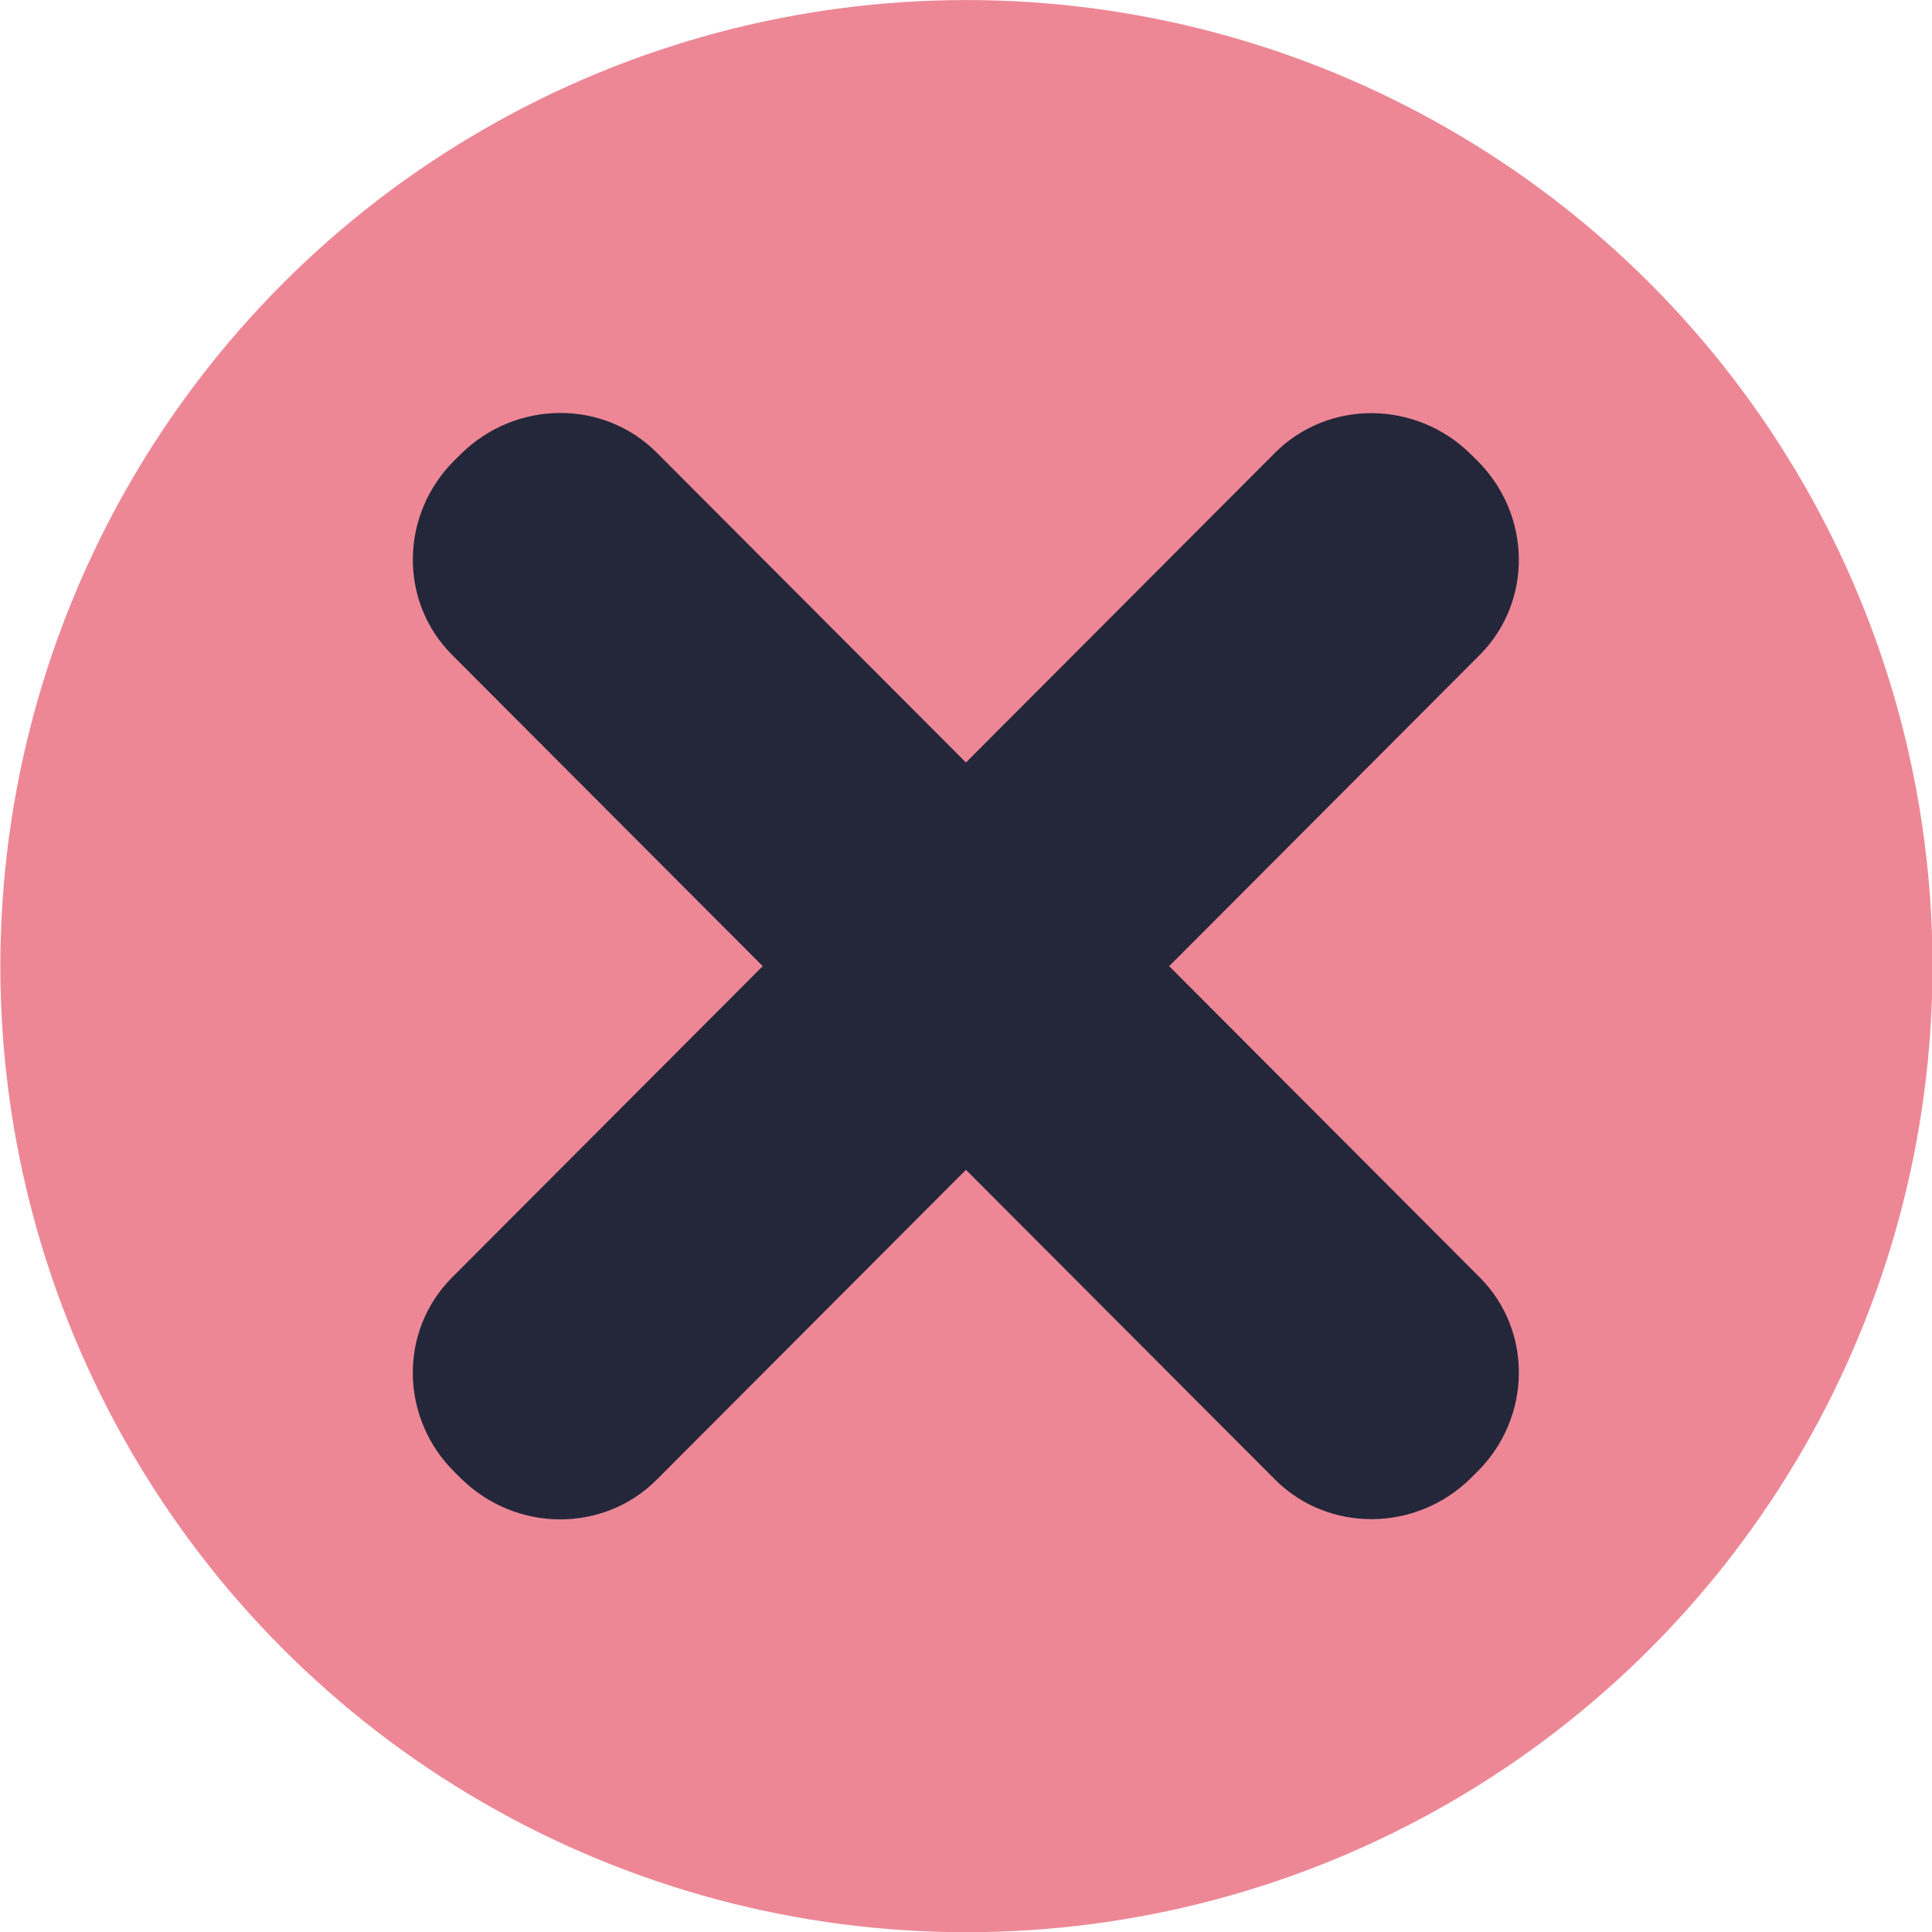 <?xml version="1.0" encoding="UTF-8" standalone="no"?>
<svg viewBox="0 0 50 50"
 xmlns="http://www.w3.org/2000/svg" xmlns:xlink="http://www.w3.org/1999/xlink"  version="1.2" baseProfile="tiny">
<title>Qt SVG Document</title>
<desc>Generated with Qt</desc>
<defs>
</defs>
<g fill="none" stroke="black" stroke-width="1" fill-rule="evenodd" stroke-linecap="square" stroke-linejoin="bevel" >

<g fill="#ed8796" fill-opacity="1" stroke="none" transform="matrix(2.7,0,0,2.7,-60.714,-7.143)"
font-family="JetBrainsMono Nerd Font" font-size="10" font-weight="400" font-style="normal" 
>
<circle cx="31.75" cy="11.906" r="9.26"/>
</g>

<g fill="#24273a" fill-opacity="1" stroke="none" transform="matrix(1.907,1.911,-1.921,1.897,-60.714,-7.143)"
font-family="JetBrainsMono Nerd Font" font-size="10" font-weight="400" font-style="normal" 
>
<path vector-effect="none" fill-rule="evenodd" d="M23.886,-14.103 C23.886,-14.842 24.472,-15.441 25.195,-15.441 L36.364,-15.441 C37.087,-15.441 37.674,-14.842 37.674,-14.103 L37.674,-14.02 C37.674,-13.282 37.087,-12.683 36.364,-12.683 L25.195,-12.683 C24.472,-12.683 23.886,-13.282 23.886,-14.02 L23.886,-14.103"/>
</g>

<g fill="#24273a" fill-opacity="1" stroke="none" transform="matrix(-1.907,1.911,1.921,1.897,-60.714,-7.143)"
font-family="JetBrainsMono Nerd Font" font-size="10" font-weight="400" font-style="normal" 
>
<path vector-effect="none" fill-rule="evenodd" d="M-20.728,30.842 C-20.728,30.104 -20.142,29.505 -19.418,29.505 L-8.25,29.505 C-7.526,29.505 -6.94,30.104 -6.94,30.842 L-6.94,30.925 C-6.94,31.664 -7.526,32.263 -8.25,32.263 L-19.418,32.263 C-20.142,32.263 -20.728,31.664 -20.728,30.925 L-20.728,30.842"/>
</g>

<g fill="none" stroke="#000000" stroke-opacity="1" stroke-width="1" stroke-linecap="square" stroke-linejoin="bevel" transform="matrix(1,0,0,1,0,0)"
font-family="JetBrainsMono Nerd Font" font-size="10" font-weight="400" font-style="normal" 
>
</g>
</g>
</svg>
